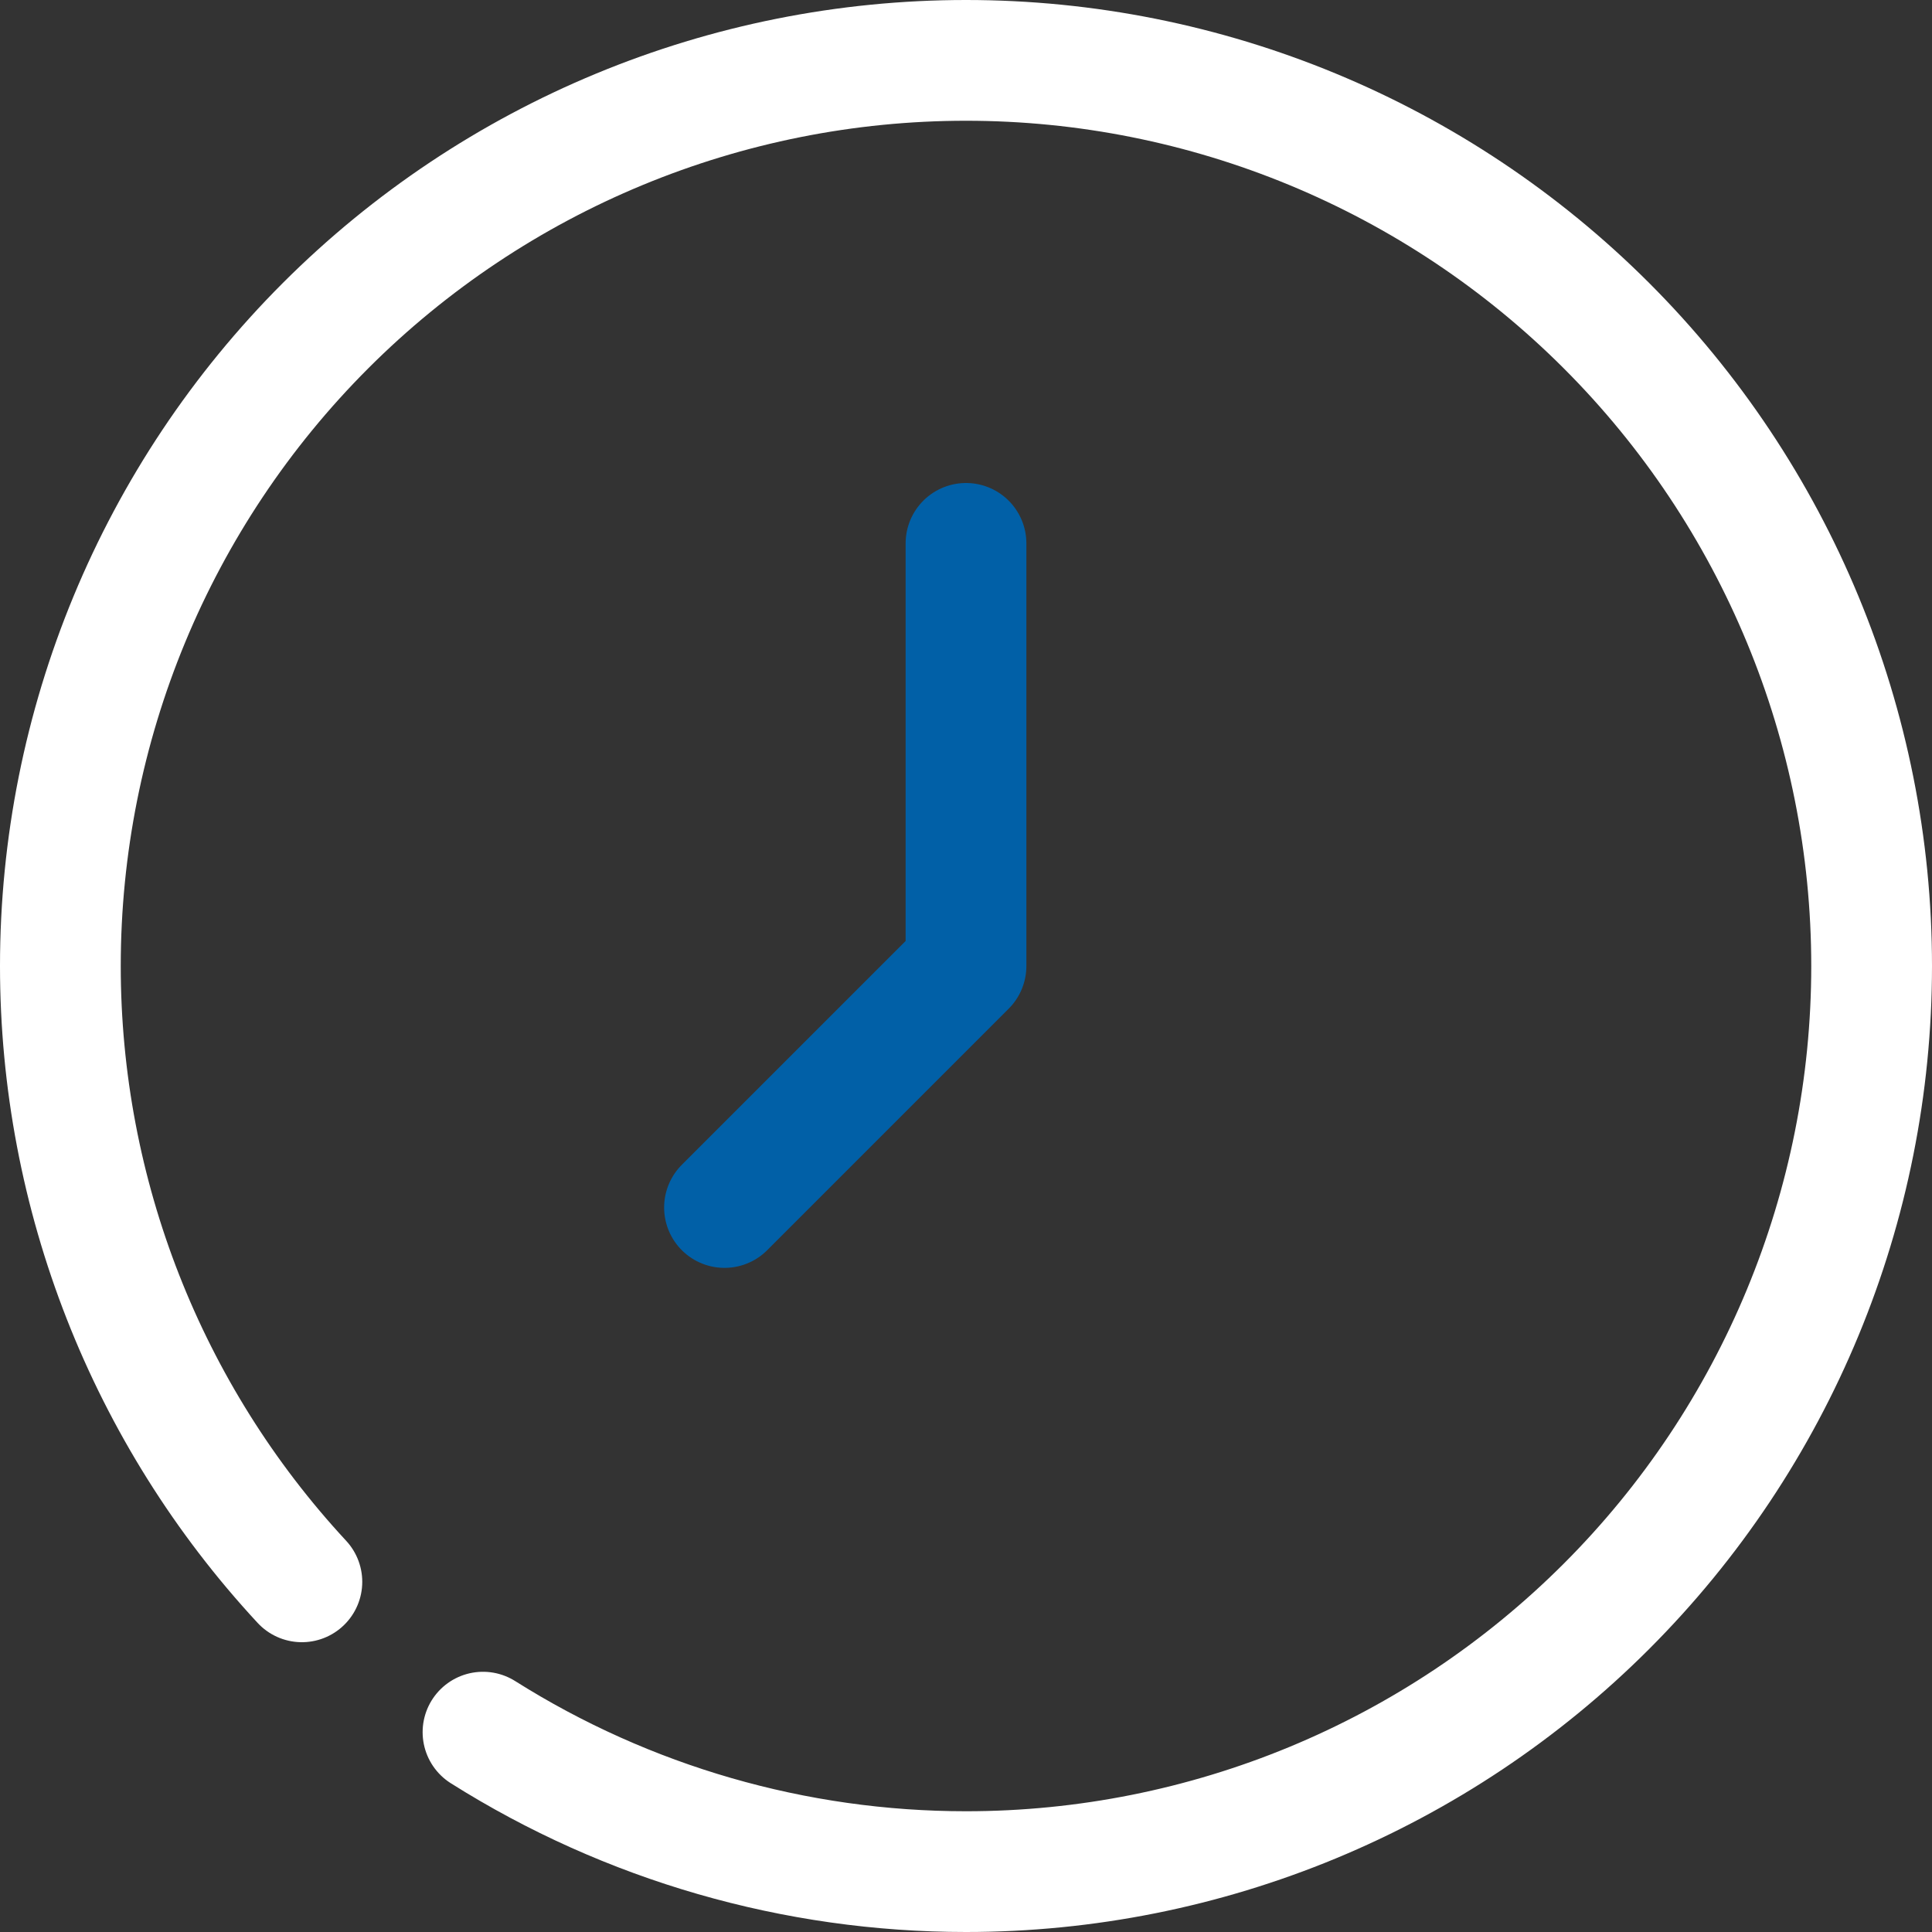 <svg width="32" height="32" viewBox="0 0 32 32" fill="none" xmlns="http://www.w3.org/2000/svg">
<rect x="0" y="0" width="32" height="32" fill="#333333" stroke="none"/>
<path d="M8 28.69C10.395 30.2 13.169 31 16 31C19.978 31 23.794 29.42 26.607 26.607C29.42 23.794 31 19.978 31 16C31 12.022 29.42 8.206 26.607 5.393C23.794 2.58 19.978 1 16 1C12.022 1 8.206 2.58 5.393 5.393C2.58 8.206 1 12.022 1 16C1 19.783 2.428 23.426 5 26.2" stroke="white" stroke-width="2" stroke-linecap="round" stroke-linejoin="round"/>
<path d="M16 9V16L12 20" stroke="#0160A7" stroke-width="2" stroke-linecap="round" stroke-linejoin="round"/>
</svg>
